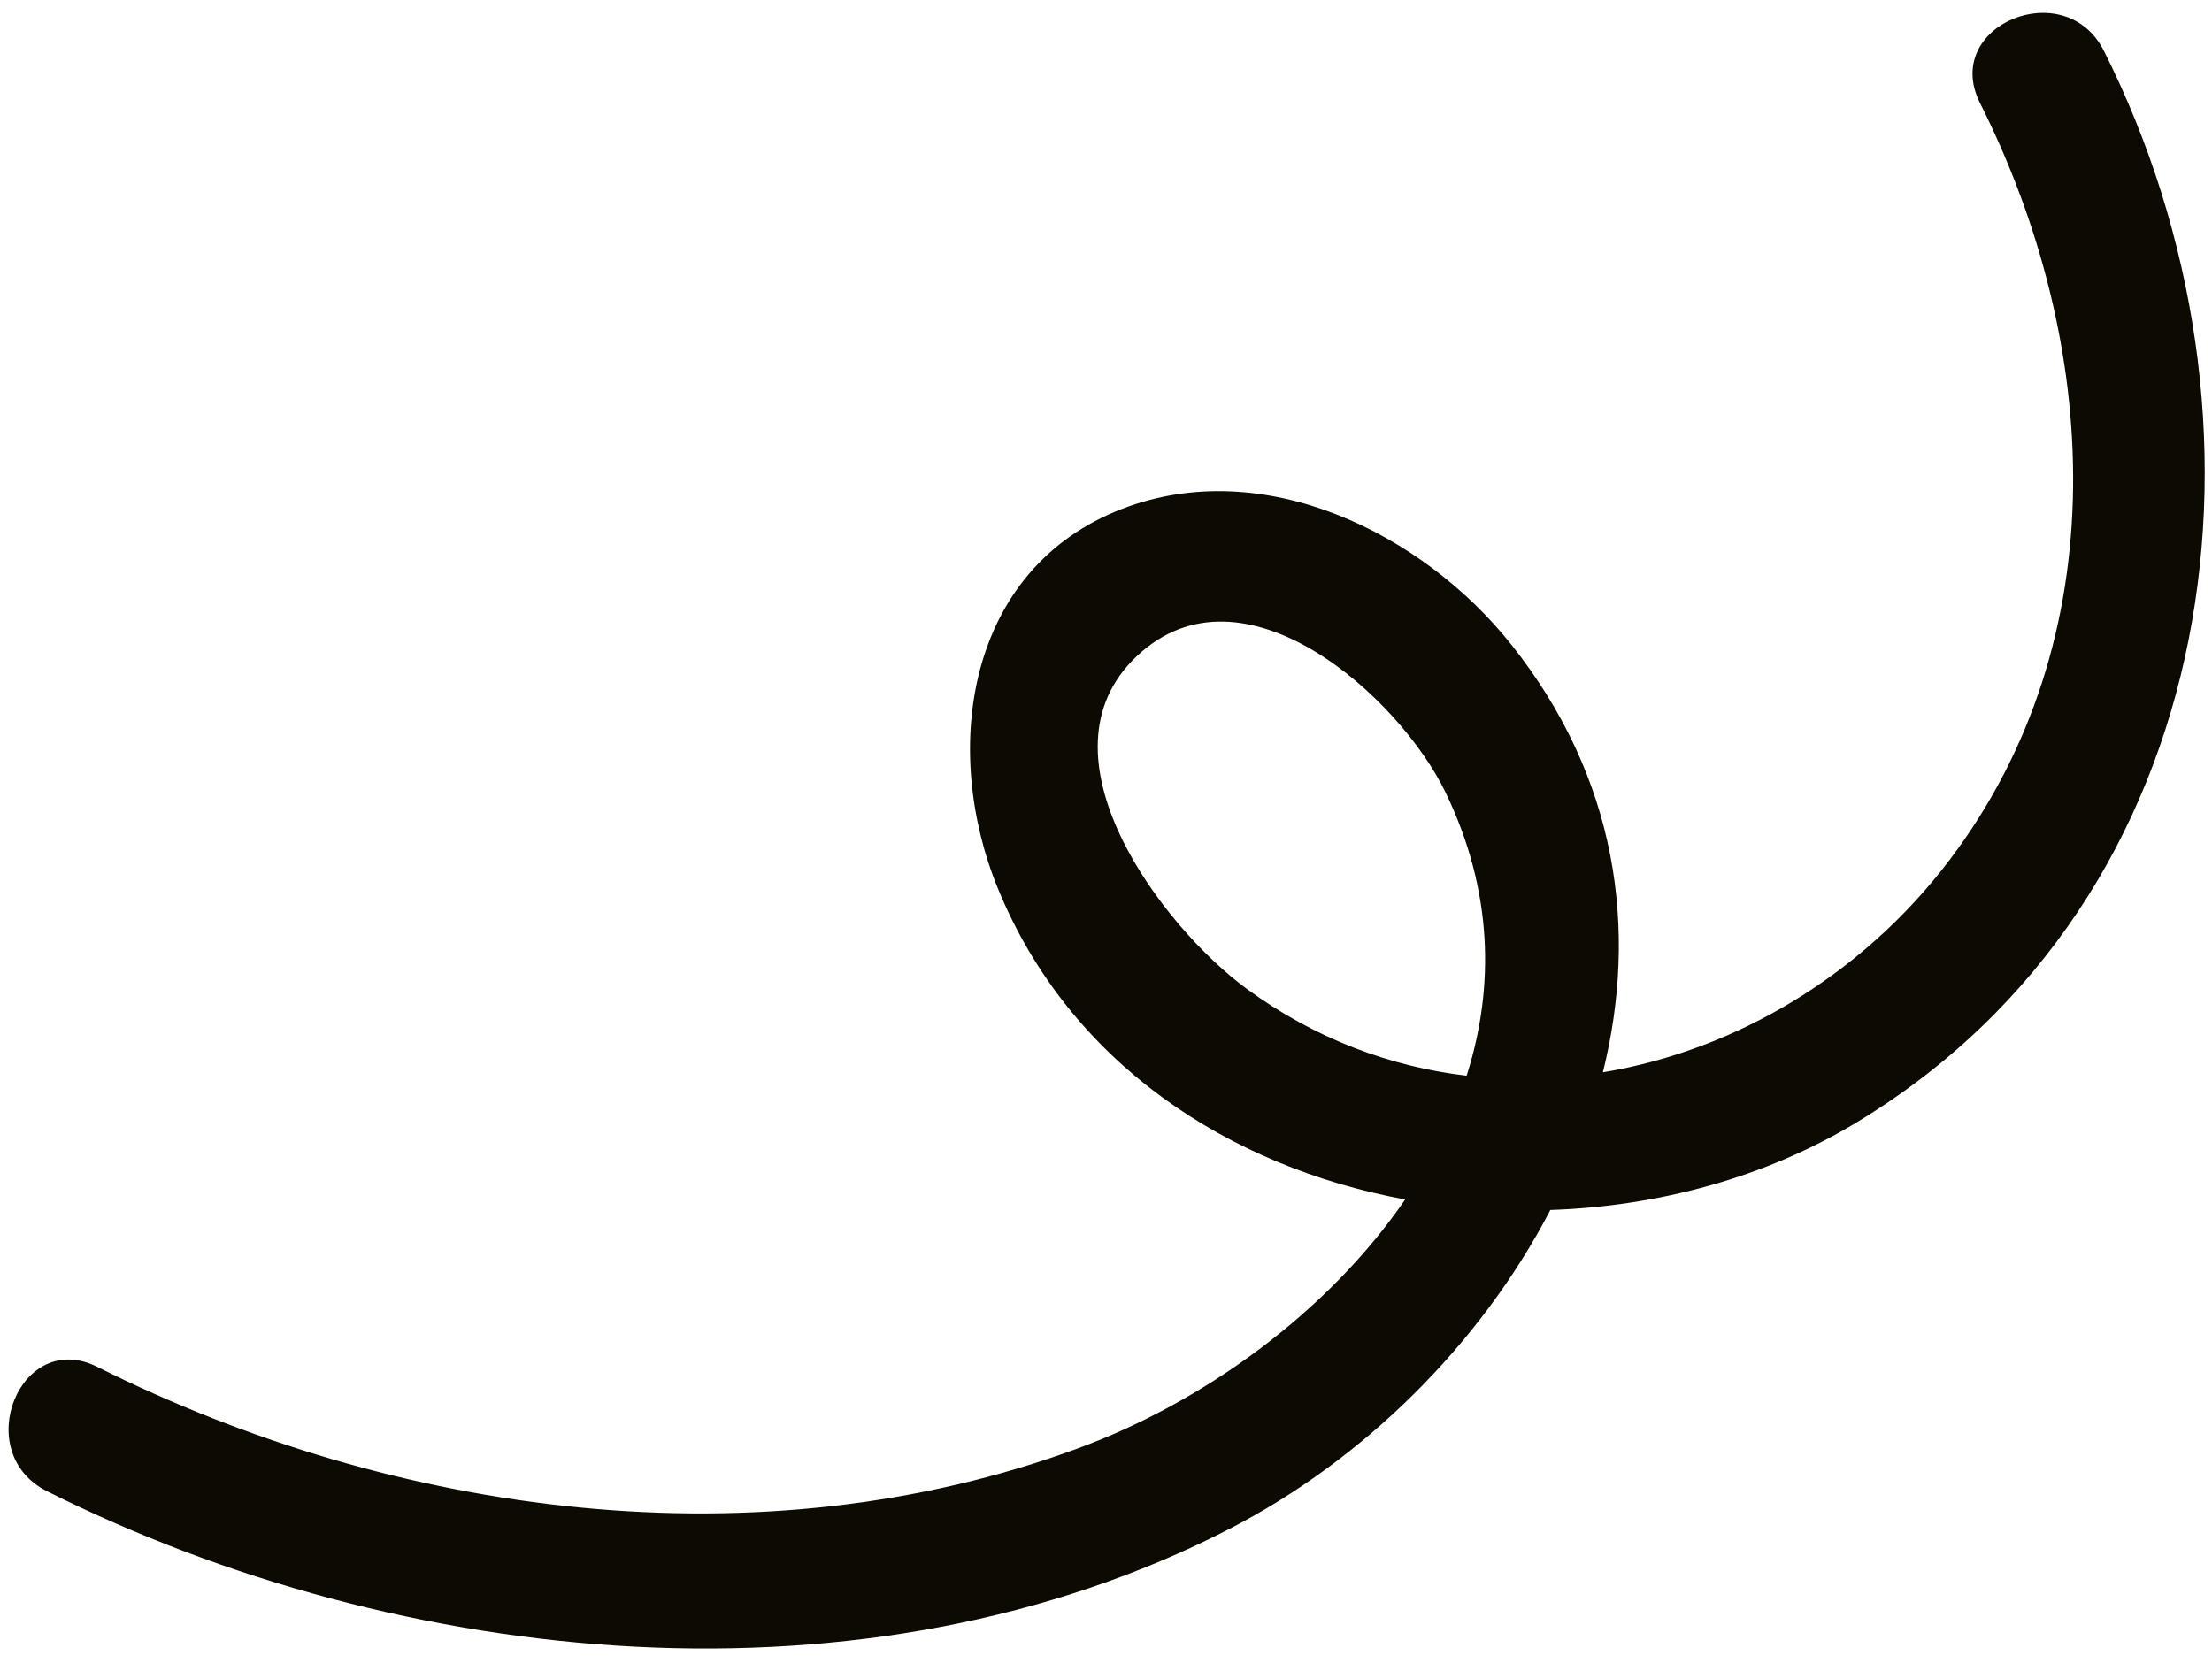<svg width="133" height="100" viewBox="0 0 133 100" fill="none" xmlns="http://www.w3.org/2000/svg">
<path d="M126.498 3.057C124.17 -1.57 116.709 1.535 119.049 6.191C126.305 20.628 127.341 38.399 117.187 51.766C111.989 58.611 104.4 63.168 96.377 64.49C98.505 55.925 97.261 46.814 90.878 38.776C85.56 32.078 76.007 27.331 67.496 30.593C58.13 34.18 56.556 45.009 59.993 53.419C64.311 63.964 73.903 70.183 84.488 72.14C79.82 78.94 72.365 84.335 64.8 87.111C45.698 94.147 23.779 91.185 5.86 82.21C1.206 79.873 -1.806 87.357 2.827 89.685C24.186 100.392 52.149 103.158 73.915 91.954C81.992 87.793 89.017 80.844 93.216 72.771C99.73 72.554 106.194 70.799 111.639 67.499C133.963 53.996 137.576 25.077 126.498 3.057ZM74.957 59.467C69.86 55.731 62.05 45.398 68.353 39.46C74.765 33.406 84.174 41.951 86.92 47.667C89.769 53.562 89.879 59.378 88.183 64.697C83.588 64.15 79.064 62.476 74.957 59.467Z" fill="#0D0A01"/>
</svg>
